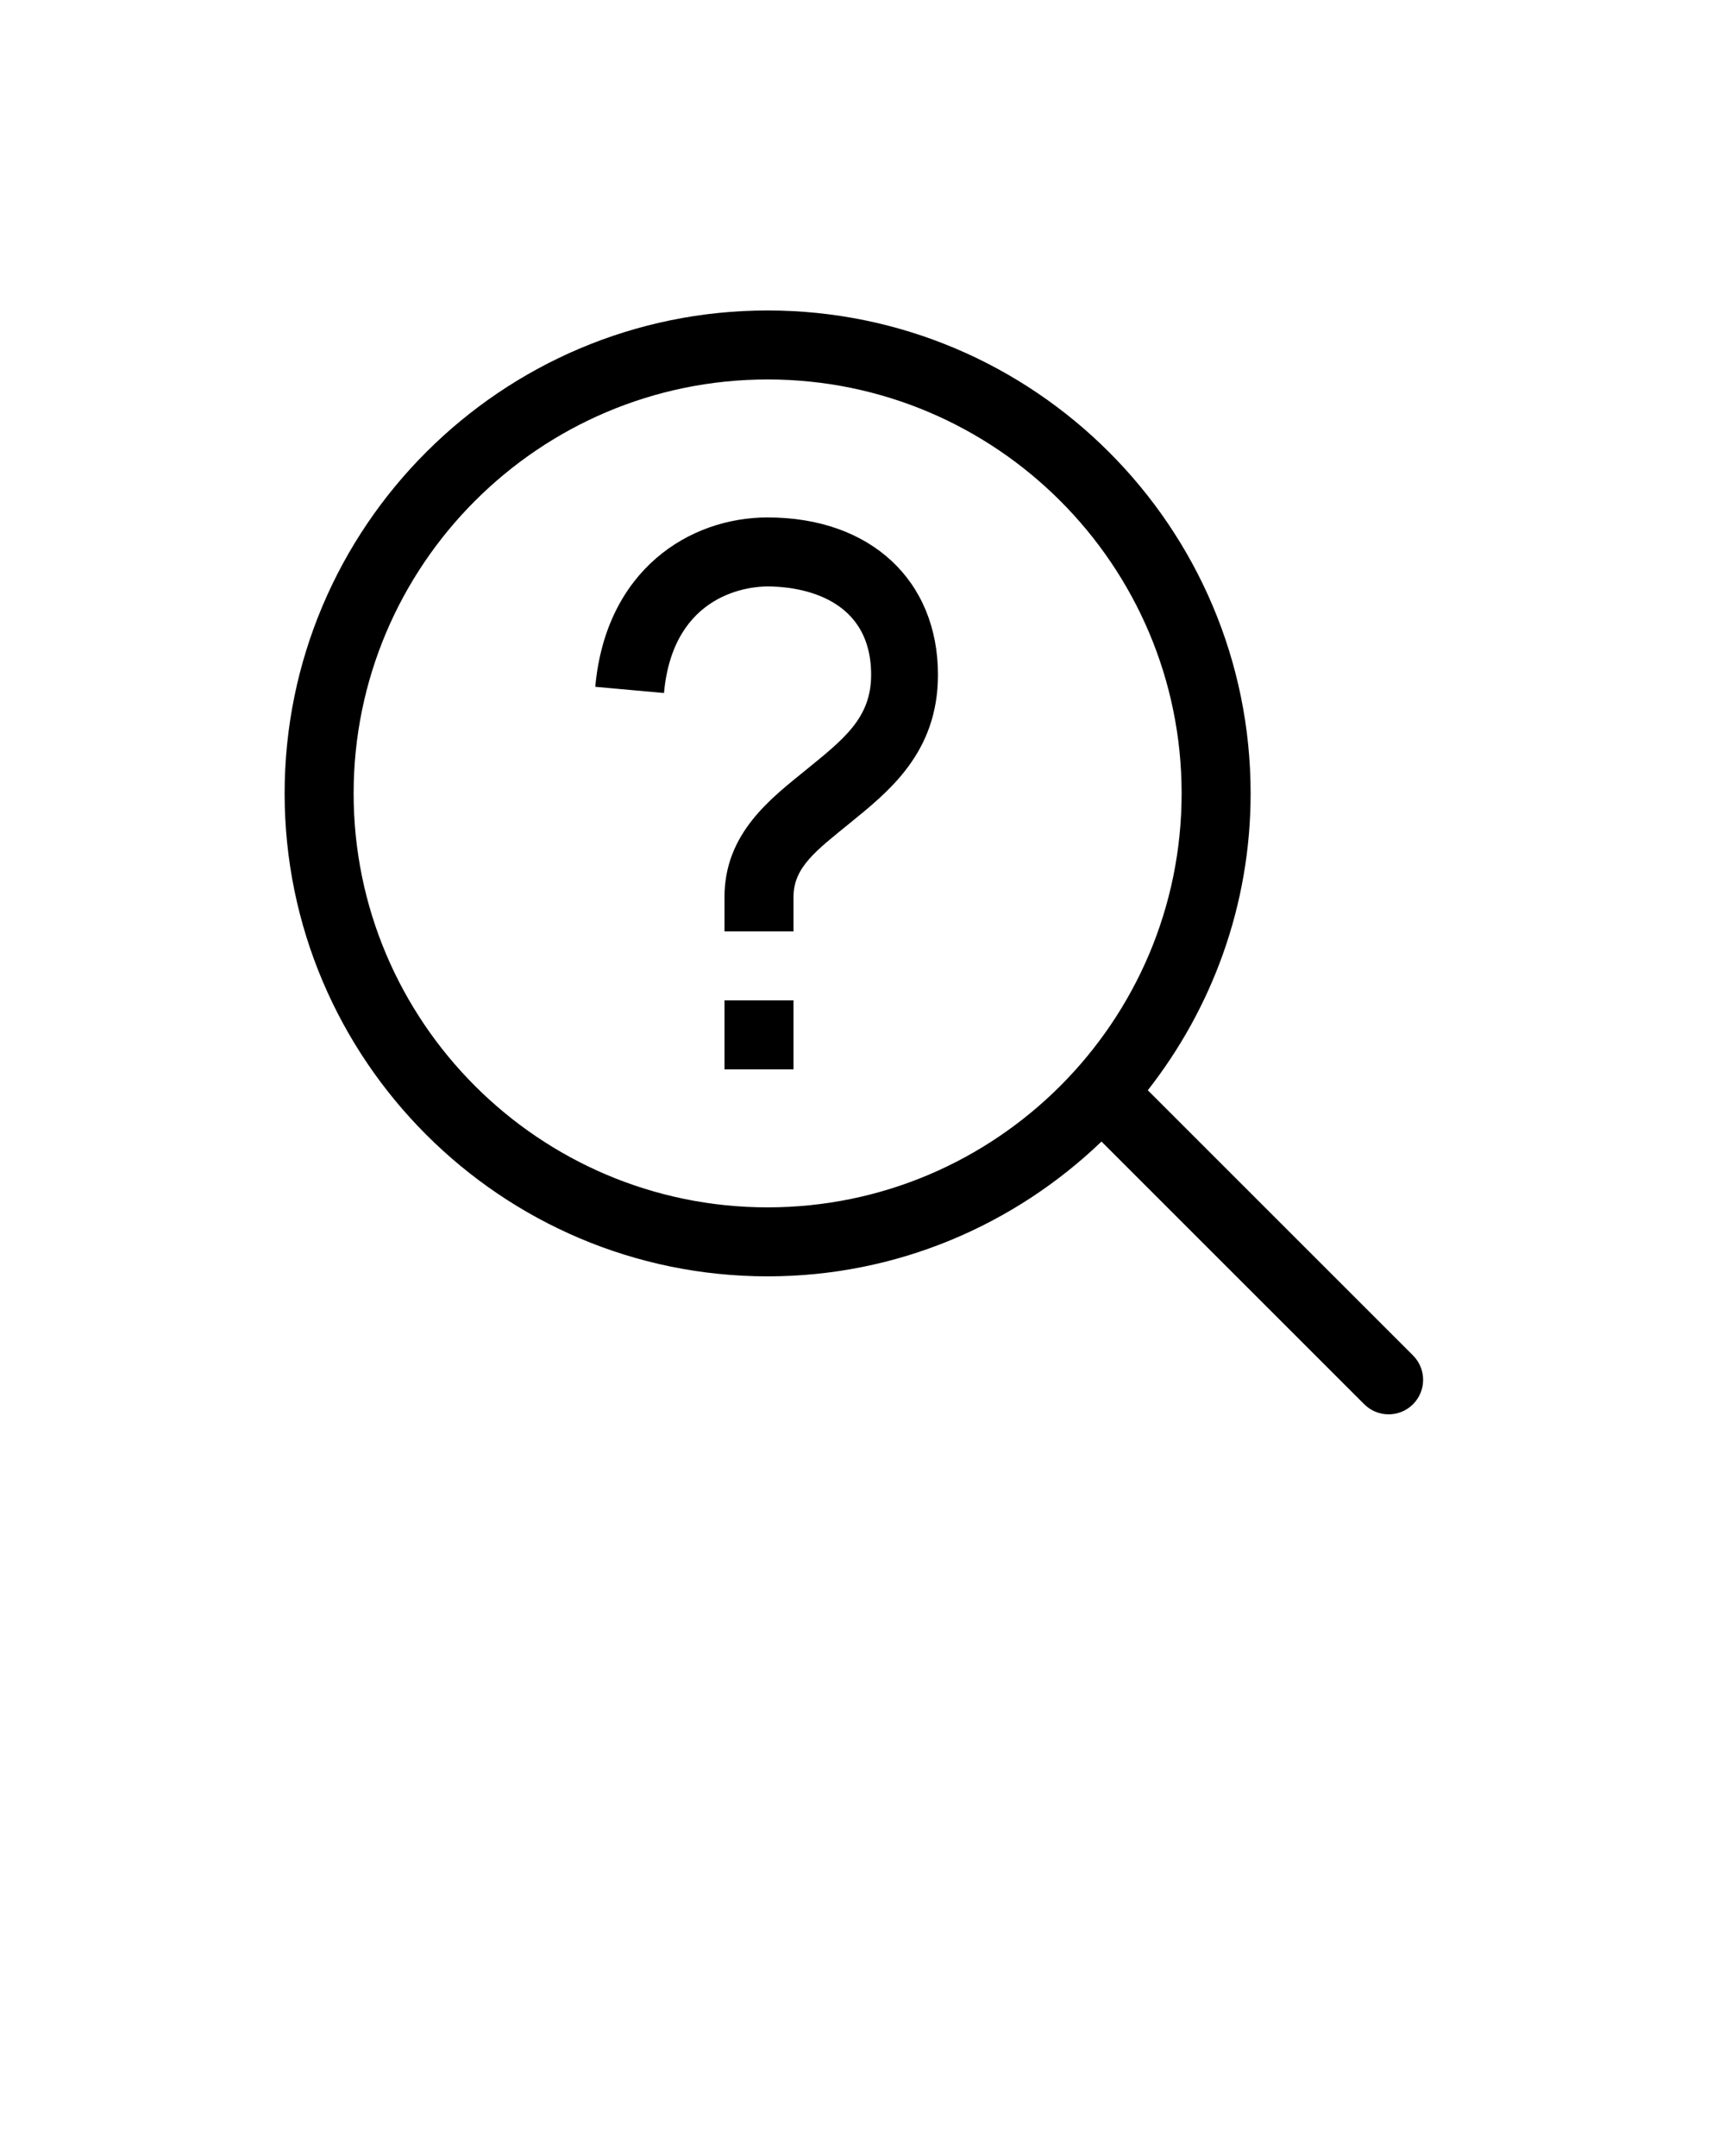 <svg xmlns="http://www.w3.org/2000/svg" xmlns:xlink="http://www.w3.org/1999/xlink" version="1.1" x="0px" y="0px" viewBox="0 0 100 125" enable-background="new 0 0 100 100" xml:space="preserve"><path d="M81.914,78.586L66.539,63.211c3.721-4.754,5.961-10.719,5.961-17.21C72.5,30.562,59.939,18,44.501,18  C29.062,18,16.5,30.562,16.5,46.001C16.5,61.439,29.062,74,44.501,74c7.509,0,14.321-2.988,19.354-7.816l15.23,15.23  C79.477,81.805,79.988,82,80.5,82s1.023-0.195,1.414-0.586C82.695,80.633,82.695,79.367,81.914,78.586z M44.501,70  C31.267,70,20.5,59.234,20.5,46.001C20.5,32.767,31.267,22,44.501,22C57.734,22,68.5,32.767,68.5,46.001  C68.5,59.234,57.734,70,44.501,70z M42,62h4v-4h-4V62z M44.5,30c-4.529,0-9.375,3.036-9.992,9.819l3.984,0.361  C39.026,34.298,43.591,34,44.5,34c1.407,0,6,0.369,6,5.125c0,2.509-1.589,3.729-3.773,5.51C44.732,46.261,42,48.285,42,52v2h4v-2  c0-1.731,1.336-2.701,3.254-4.266c2.227-1.814,5.121-4.073,5.121-8.609C54.375,33.667,50.481,30,44.5,30z"/></svg>